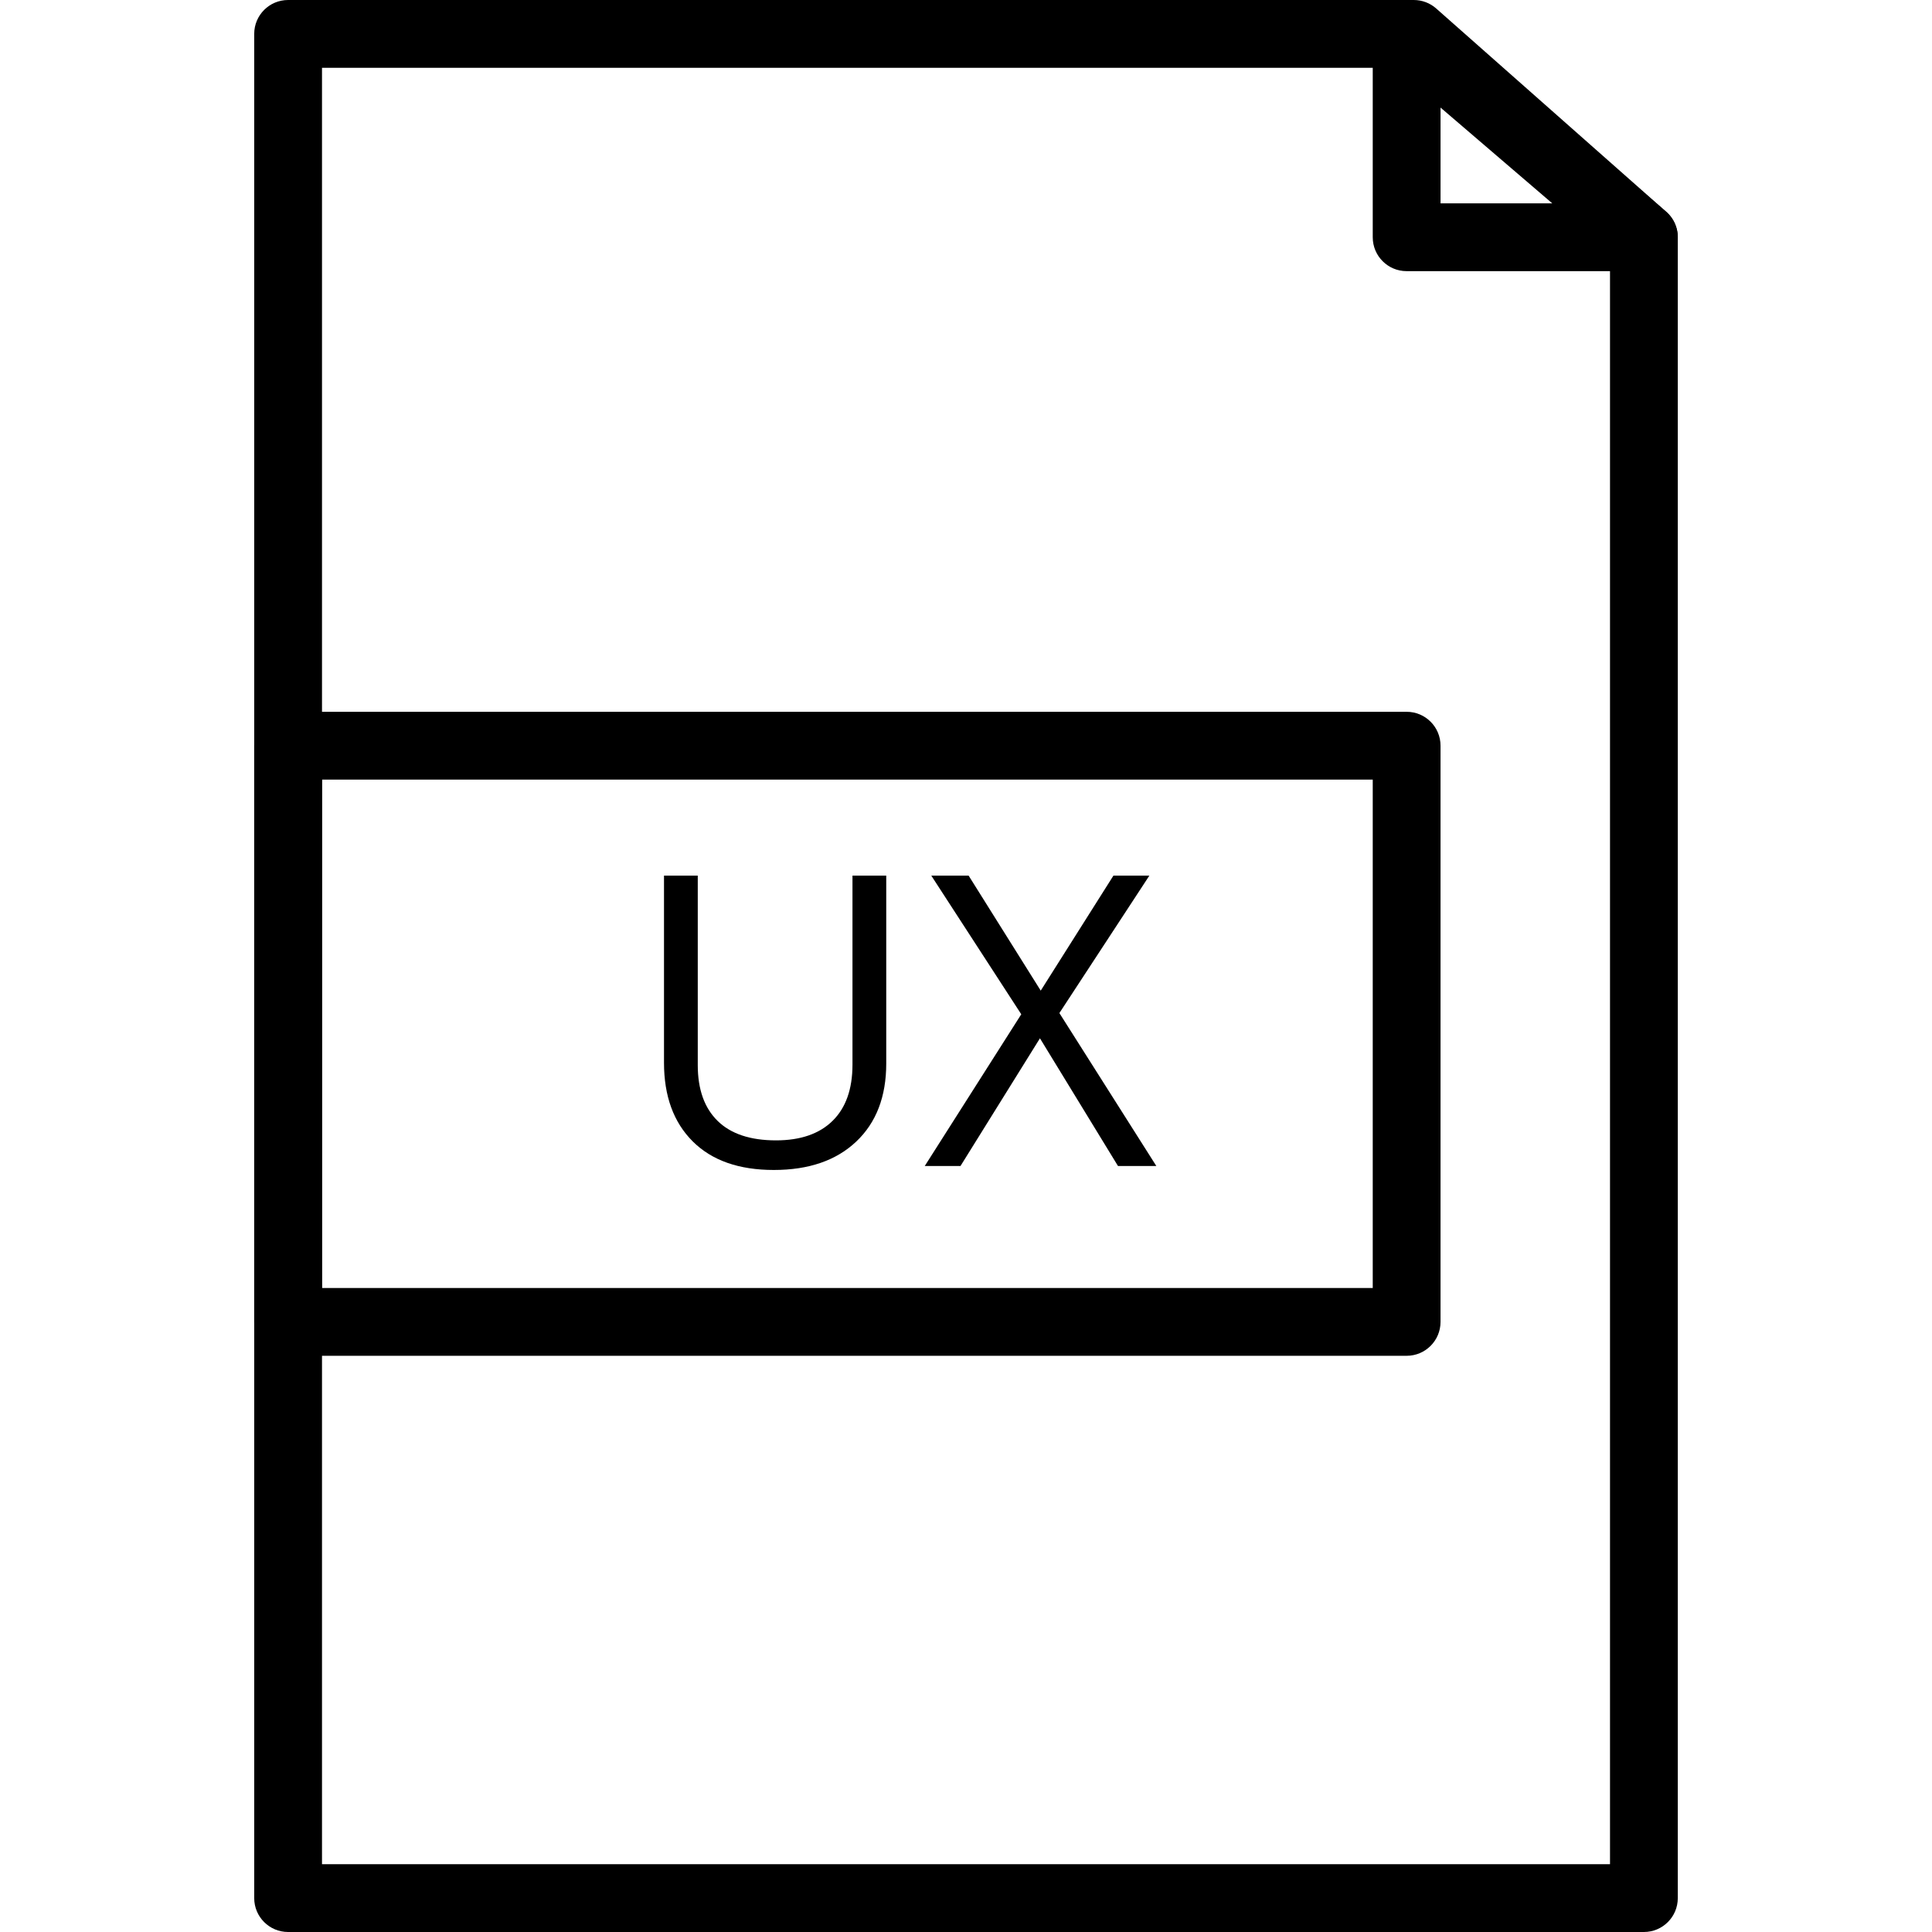 <?xml version="1.0" encoding="iso-8859-1"?>
<!-- Generator: Adobe Illustrator 19.0.0, SVG Export Plug-In . SVG Version: 6.00 Build 0)  -->
<svg version="1.1" id="Capa_1" xmlns="http://www.w3.org/2000/svg" xmlns:xlink="http://www.w3.org/1999/xlink" x="0px" y="0px"
	 viewBox="0 0 194.559 194.559" style="enable-background:new 0 0 194.559 194.559;" xml:space="preserve">
<g>
	<g>
		<path d="M167.806,21.337l-23.173-20.48C144.01,0.304,143.206,0,142.374,0H29.013C27.127,0,25.6,1.527,25.6,3.413v187.733
			c0,1.886,1.527,3.413,3.413,3.413h136.533c1.886,0,3.413-1.527,3.413-3.413V23.893C168.96,22.914,168.54,21.984,167.806,21.337z
			 M162.133,187.733H32.427V6.827H141.08l21.053,18.606V187.733z"/>
	</g>
</g>
<g>
	<g>
		<path d="M167.767,21.304l-23.893-20.48c-1.007-0.867-2.434-1.067-3.647-0.51c-1.21,0.556-1.987,1.766-1.987,3.099v20.48
			c0,1.886,1.527,3.413,3.413,3.413h23.893c1.43,0,2.707-0.889,3.2-2.229C169.243,23.738,168.854,22.231,167.767,21.304z
			 M145.067,20.48v-9.646l11.254,9.646H145.067z"/>
	</g>
</g>
<g>
	<g>
		<path d="M141.653,71.68H29.013c-1.886,0-3.413,1.527-3.413,3.413v58.027c0,1.886,1.527,3.413,3.413,3.413h112.64
			c1.886,0,3.413-1.527,3.413-3.413V75.093C145.067,73.207,143.539,71.68,141.653,71.68z M138.24,129.707H32.427v-51.2H138.24
			V129.707z"/>
	</g>
</g>
<g>
	<g>
		<path d="M85.847,88.178v19.04c0,2.454-0.667,4.338-2,5.651c-1.333,1.313-3.234,1.97-5.7,1.97c-2.586,0-4.547-0.652-5.88-1.959
			s-2-3.18-2-5.62V88.178h-3.4v18.84c0,3.36,0.963,5.999,2.889,7.921c1.927,1.922,4.651,2.881,8.17,2.881
			c3.519,0,6.286-0.954,8.3-2.86c2.014-1.906,3.021-4.526,3.021-7.859V88.18v-0.002H85.847z"/>
	</g>
</g>
<g>
	<g>
		<polygon points="106.684,102.019 115.744,88.18 112.125,88.18 104.805,99.76 97.545,88.18 93.785,88.18 102.845,102.141 
			93.126,117.42 96.725,117.42 104.726,104.561 112.585,117.42 116.446,117.42 		"/>
	</g>
</g>
<g>
</g>
<g>
</g>
<g>
</g>
<g>
</g>
<g>
</g>
<g>
</g>
<g>
</g>
<g>
</g>
<g>
</g>
<g>
</g>
<g>
</g>
<g>
</g>
<g>
</g>
<g>
</g>
<g>
</g>
</svg>
